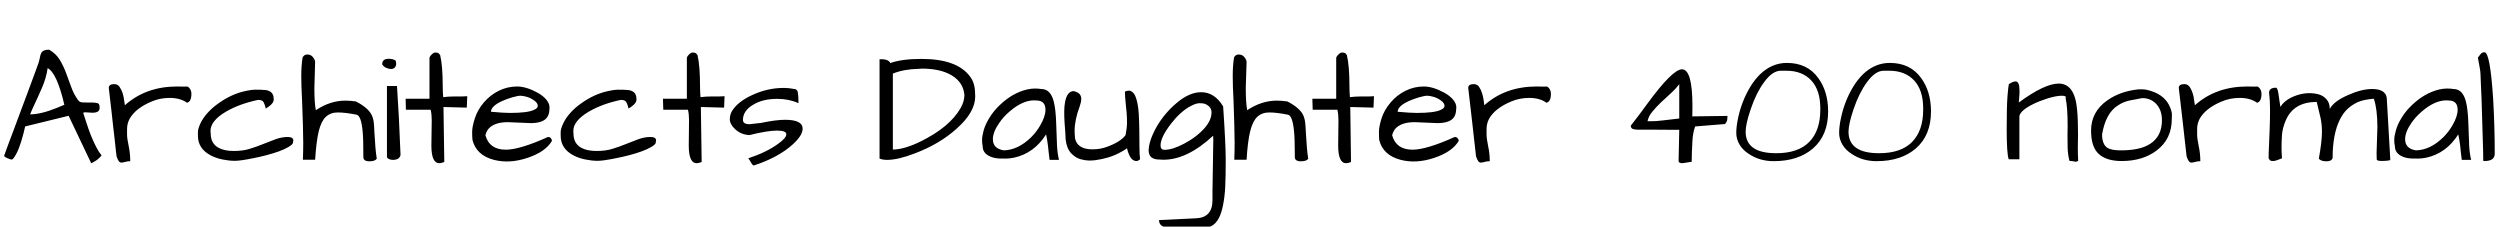 <svg xmlns="http://www.w3.org/2000/svg" xmlns:xlink="http://www.w3.org/1999/xlink" width="367.945" height="33.352"><path fill="black" d="M12.87 15.09L12.87 15.09L13.52 15.09Q13.92 15.09 14.29 15.16Q14.65 15.23 14.65 15.68L14.65 15.68Q14.81 16.62 13.55 16.59L13.55 16.59Q13.20 16.57 12.90 16.55Q12.61 16.52 12.42 16.54Q12.23 16.55 12.26 16.66L12.26 16.66Q12.49 17.34 12.76 18.19Q13.03 19.03 13.36 19.88L13.36 19.88Q14.20 21.96 14.95 22.88L14.95 22.88Q14.55 23.37 14.03 23.70Q13.50 24.02 13.46 24.02Q13.43 24.02 13.41 24L13.41 24L10.10 17.04L3.70 18.61L3.47 19.59Q2.79 22.29 1.95 23.34L1.95 23.34Q1.80 23.58 1.36 23.39L1.36 23.39Q0.61 23.11 0.61 22.92L0.61 22.92Q0.61 22.88 1.10 21.56Q1.59 20.25 2.10 18.90Q2.60 17.55 3.15 16.08Q3.70 14.60 4.20 13.27Q4.69 11.93 5.09 10.86Q5.48 9.80 5.65 9.32Q5.81 8.84 5.87 8.47Q5.93 8.11 6.05 7.85L6.05 7.85Q6.28 7.31 7.22 7.31L7.22 7.31Q8.23 7.88 8.78 8.78Q9.33 9.68 9.71 10.71Q10.10 11.74 10.48 12.80Q10.85 13.85 11.48 14.72L11.48 14.72Q11.70 15.05 12.12 15.07Q12.54 15.09 12.87 15.09ZM7.01 10.03L7.01 10.03Q6.82 11.46 6.16 12.96Q5.51 14.46 5.11 15.29Q4.71 16.13 4.43 16.83L4.43 16.83Q6.02 16.83 8.34 15.89L8.34 15.89Q8.93 15.63 9.47 15.42L9.47 15.42Q8.37 10.71 7.01 10.03ZM27.52 15.12L27.52 15.12Q26.53 14.41 24.98 14.41L24.98 14.41Q23.53 14.41 22.29 14.95L22.29 14.95Q19.95 15.94 19.08 17.48L19.08 17.48Q18.70 18.19 18.70 18.98L18.70 18.98Q18.70 19.13 18.70 19.77Q18.70 20.41 18.94 21.50Q19.17 22.59 19.17 23.72L19.17 23.72Q18.68 23.74 18.38 23.84Q18.07 23.93 17.86 23.93Q17.65 23.93 17.50 23.74Q17.34 23.55 17.16 23.02L17.16 23.02Q17.13 22.88 17.06 22.22Q16.99 21.56 16.89 20.63Q16.78 19.69 16.65 18.57Q16.52 17.46 16.41 16.38L16.41 16.38Q16.15 14.04 16.01 12.94L16.01 12.94Q16.01 12.38 16.83 12.38L16.83 12.38Q17.32 12.38 17.60 12.79Q17.88 13.20 18.05 13.72Q18.21 14.25 18.27 14.77Q18.33 15.28 18.38 15.49L18.38 15.49Q21.47 12.73 26.06 12.73L26.06 12.73Q26.58 12.73 27.14 12.75L27.14 12.75Q27.28 12.73 27.49 12.73Q27.70 12.73 27.91 13.01L27.91 13.01Q28.17 13.34 28.17 13.80L28.17 13.80Q28.17 14.98 27.52 15.12ZM38.73 21.20Q39.68 20.81 40.59 20.48Q41.51 20.16 42.34 20.16Q43.17 20.16 43.17 20.67L43.17 20.67Q43.17 20.79 43.11 21.04Q43.05 21.28 42.48 21.62Q41.91 21.96 41.07 22.27Q40.24 22.57 39.26 22.83Q38.27 23.09 37.34 23.27L37.34 23.27Q35.39 23.67 34.57 23.67Q33.75 23.67 32.80 23.48Q31.85 23.30 31.03 22.88L31.03 22.88Q29.13 21.89 29.13 19.97L29.13 19.97Q29.13 19.83 29.13 19.41Q29.13 18.98 29.48 18.20Q29.84 17.41 30.54 16.63Q31.24 15.84 32.18 15.19L32.18 15.19Q34.15 13.78 36.30 13.36L36.30 13.36Q37.05 13.20 37.56 13.20Q38.06 13.20 38.39 13.21Q38.72 13.22 39.07 13.25Q39.42 13.29 39.68 13.43L39.68 13.43Q40.29 13.73 40.29 14.63L40.29 14.63Q40.29 15.19 39.49 15.73L39.49 15.73Q39.28 15.87 39.12 15.98L39.12 15.98Q39 15.45 38.81 15.07Q38.63 14.70 37.99 14.70L37.99 14.70Q35.23 15.28 33.23 16.45L33.23 16.45Q30.98 17.79 30.98 19.27L30.98 19.27Q30.98 19.43 31.01 19.62L31.01 19.62Q31.01 21.12 32.16 21.75L32.16 21.75Q33.02 22.22 34.39 22.22Q35.77 22.22 36.77 21.90Q37.78 21.59 38.73 21.20ZM55.45 23.34L55.45 23.34Q55.24 23.74 54.36 23.74Q53.48 23.74 53.48 23.11L53.48 23.11Q53.48 20.34 53.37 19.31L53.37 19.31Q53.16 17.04 52.48 16.88L52.48 16.88Q50.79 16.55 49.72 16.55Q48.66 16.55 47.96 17.19Q47.27 17.84 46.91 19.32Q46.55 20.81 46.38 23.51L46.38 23.51L44.58 23.51Q44.63 22.17 44.63 21.02Q44.63 19.88 44.58 18.29Q44.53 16.71 44.46 14.84L44.46 14.84Q44.34 12.68 44.34 11.19Q44.34 9.70 44.53 8.46L44.53 8.46Q44.77 8.02 45.21 8.02L45.21 8.02Q45.75 8.02 46.05 8.40Q46.36 8.79 46.38 9.09L46.38 9.09L46.27 12.96Q46.27 15.14 46.48 16.22L46.48 16.22Q48.59 14.81 50.84 14.81L50.84 14.81Q51.56 14.81 52.38 14.93L52.38 14.93Q54.14 15.84 54.68 16.88L54.68 16.88Q54.94 17.41 55.01 18.02Q55.08 18.63 55.10 19.41L55.10 19.41Q55.24 22.08 55.45 23.34ZM56.95 12.66L58.43 12.66Q58.73 17.04 58.95 22.80L58.95 22.80Q58.80 23.53 57.82 23.53L57.82 23.53Q57.56 23.53 57.29 23.43Q57.02 23.32 56.95 23.13L56.95 23.13L56.95 12.66ZM56.25 9.47L56.25 9.47Q56.25 8.65 57.21 8.65L57.21 8.65Q57.84 8.65 58.24 8.93L58.24 8.93Q58.31 9.19 58.31 9.43Q58.31 9.68 58.13 9.91L58.13 9.91Q57.94 10.15 57.56 10.15Q57.19 10.15 56.81 9.97Q56.44 9.80 56.25 9.47ZM63.49 21.42L63.49 21.42L63.54 17.67Q63.54 16.78 63.38 16.15L63.38 16.15L59.74 16.15L59.70 14.53L63.21 14.53L63.21 8.48Q63.28 8.27 63.49 8.06L63.49 8.06Q63.82 7.73 64.04 7.73Q64.27 7.73 64.43 7.78Q64.59 7.83 64.78 8.11L64.78 8.11Q65.16 9.66 65.16 12.77L65.16 12.77Q65.16 13.55 65.23 14.30L65.23 14.30Q65.98 14.20 66.73 14.20L66.73 14.20Q66.73 14.20 67.95 14.20L67.95 14.20Q68.39 14.20 68.77 14.16L68.77 14.16L68.70 15.84L65.27 15.75L65.39 23.84Q64.97 24.02 64.66 24.02L64.66 24.02Q63.49 24.02 63.49 21.42ZM74.44 22.03L74.44 22.03Q76.50 22.03 80.65 20.16L80.65 20.16Q80.91 20.16 81.07 20.33Q81.23 20.51 81.23 20.74L81.23 20.74Q80.30 22.34 77.65 23.23Q75 24.12 72.70 23.53L72.70 23.53Q70.10 22.85 69.54 20.60L69.54 20.60Q69.49 20.16 69.49 19.41Q69.49 18.66 69.88 17.43Q70.27 16.20 71.20 15.09Q72.14 13.99 73.41 13.36Q74.67 12.73 76.10 12.73L76.10 12.73Q77.46 12.73 79.15 13.66L79.15 13.66Q79.95 14.11 80.41 14.67Q80.88 15.23 80.88 15.82L80.88 15.82Q80.88 15.98 80.86 16.15L80.86 16.15Q80.81 17.58 79.48 17.95L79.48 17.95Q78.89 18.12 78.12 18.12L78.12 18.12L74.74 17.98Q73.05 17.98 72.16 18.70L72.16 18.70Q71.65 19.10 71.44 19.90L71.44 19.90Q72.02 22.03 74.44 22.03ZM78.62 14.79Q78.09 14.41 77.53 14.25Q76.97 14.09 76.59 14.09Q76.22 14.09 75.38 14.33Q74.53 14.58 73.88 14.88L73.88 14.88Q72.26 15.63 72.26 16.45L72.26 16.45Q74.13 16.62 75.07 16.62L75.07 16.62Q77.67 16.62 78.59 16.17L78.59 16.17Q79.15 15.94 79.15 15.59L79.15 15.59Q79.15 15.16 78.62 14.79ZM92.12 21.20Q93.07 20.81 93.98 20.48Q94.90 20.16 95.73 20.16Q96.56 20.16 96.56 20.67L96.56 20.67Q96.56 20.79 96.50 21.04Q96.45 21.28 95.87 21.62Q95.30 21.96 94.46 22.27Q93.63 22.57 92.65 22.83Q91.66 23.09 90.73 23.27L90.73 23.27Q88.78 23.67 87.96 23.67Q87.14 23.67 86.19 23.48Q85.24 23.30 84.42 22.88L84.42 22.88Q82.52 21.89 82.52 19.97L82.52 19.97Q82.52 19.83 82.52 19.41Q82.52 18.98 82.88 18.20Q83.23 17.41 83.93 16.63Q84.63 15.84 85.57 15.19L85.57 15.19Q87.54 13.78 89.70 13.36L89.70 13.36Q90.45 13.20 90.95 13.20Q91.45 13.20 91.78 13.21Q92.11 13.22 92.46 13.25Q92.81 13.29 93.07 13.43L93.07 13.43Q93.68 13.73 93.68 14.63L93.68 14.63Q93.68 15.19 92.88 15.73L92.88 15.73Q92.67 15.87 92.51 15.98L92.51 15.98Q92.39 15.45 92.20 15.07Q92.02 14.70 91.38 14.70L91.38 14.70Q88.62 15.28 86.63 16.45L86.63 16.45Q84.38 17.79 84.38 19.27L84.38 19.27Q84.38 19.43 84.40 19.62L84.40 19.62Q84.40 21.12 85.55 21.75L85.55 21.75Q86.41 22.22 87.79 22.22Q89.16 22.22 90.16 21.90Q91.17 21.59 92.12 21.20ZM101.37 21.42L101.37 21.42L101.41 17.67Q101.41 16.78 101.25 16.15L101.25 16.15L97.62 16.15L97.57 14.53L101.09 14.53L101.09 8.48Q101.16 8.27 101.37 8.06L101.37 8.06Q101.70 7.73 101.92 7.73Q102.14 7.73 102.30 7.78Q102.47 7.83 102.66 8.11L102.66 8.11Q103.03 9.66 103.03 12.77L103.03 12.77Q103.03 13.55 103.10 14.30L103.10 14.30Q103.85 14.20 104.60 14.20L104.60 14.20Q104.60 14.20 105.82 14.20L105.82 14.20Q106.27 14.20 106.64 14.16L106.64 14.16L106.57 15.84L103.15 15.75L103.27 23.84Q102.84 24.02 102.54 24.02L102.54 24.02Q101.37 24.02 101.37 21.42ZM115.55 17.63L115.55 17.63Q118.13 17.63 118.13 18.94L118.13 18.94Q118.13 19.92 116.70 21.23L116.70 21.23Q114.56 23.18 110.95 24.35L110.95 24.35Q110.79 24.35 110.59 24.02Q110.39 23.70 110.29 23.52Q110.18 23.34 110.13 23.30L110.13 23.30Q112.83 22.41 114.56 21.14L114.56 21.14Q115.73 20.30 115.73 19.76Q115.73 19.22 114.35 19.22Q112.97 19.22 110.30 19.88L110.30 19.88Q109.08 19.83 108.19 19.01L108.19 19.01Q107.41 18.28 107.41 17.54Q107.41 16.80 107.84 16.18Q108.26 15.56 108.96 15.02Q109.66 14.48 110.60 14.04L110.60 14.04Q112.90 12.94 115.36 12.94L115.36 12.94Q116.09 12.94 116.77 13.08L116.77 13.08Q117.33 13.08 117.42 13.57Q117.52 14.06 117.52 15.19L117.52 15.19Q116.13 14.55 114.40 14.55L114.40 14.55Q112.24 14.55 110.84 15.42L110.84 15.42Q109.38 16.27 109.34 17.63L109.34 17.63Q109.34 18.28 110.30 18.28L110.30 18.28L112.01 18.09Q114.21 17.63 115.55 17.63ZM131.02 9.28L131.02 9.28Q132.75 8.67 135.61 8.67L135.61 8.67Q140.84 8.67 142.76 11.25L142.76 11.25Q143.51 12.23 143.51 13.76L143.51 13.76Q143.53 13.97 143.53 14.18L143.53 14.18Q143.53 16.52 140.79 18.94L140.79 18.94Q138.28 21.21 134.60 22.59L134.60 22.59Q132.16 23.53 130.57 23.53L130.57 23.53Q129.91 23.53 129.45 23.34L129.45 23.34L129.45 8.72L129.77 8.72Q130.31 8.72 130.64 8.89Q130.97 9.07 131.02 9.28ZM141.94 13.95L141.94 13.95Q141.73 11.86 139.62 10.85L139.62 10.85Q138.05 10.10 135.68 10.10L135.68 10.10L135.26 10.13Q133.03 10.17 131.41 10.83L131.41 10.83L131.41 22.01Q133.05 22.01 135.52 20.81L135.52 20.81Q139.78 18.70 141.38 15.91L141.38 15.91Q141.94 14.93 141.94 13.95ZM153.96 19.78L153.96 19.78Q152.20 22.55 149.27 23.20L149.27 23.20Q148.59 23.34 148.04 23.34Q147.49 23.34 147.13 23.33Q146.77 23.32 146.32 23.23Q145.88 23.13 145.50 22.92L145.50 22.92Q144.63 22.43 144.63 21.54L144.63 21.54Q144.54 21.12 144.54 20.59Q144.54 20.06 144.77 19.20Q145.01 18.33 145.63 17.32Q146.25 16.31 147.14 15.47L147.14 15.47Q148.99 13.69 151.15 13.17L151.15 13.17Q151.78 13.03 152.31 13.03Q152.84 13.03 153.26 13.10L153.26 13.10Q154.62 13.10 155.09 14.95L155.09 14.95Q155.39 16.13 155.45 18.22Q155.51 20.32 155.57 21.46Q155.63 22.59 155.86 23.53L155.86 23.53L154.48 23.53Q154.38 22.90 154.34 22.41Q154.29 21.91 154.24 21.49L154.24 21.49Q154.13 20.51 153.96 19.78ZM153.87 16.15L153.87 16.15Q153.87 14.79 152.53 14.79L152.53 14.79Q152.37 14.77 152.20 14.77L152.20 14.77Q150.49 14.77 148.59 16.41L148.59 16.41Q147.70 17.16 147.07 18.09L147.07 18.09Q146.13 19.43 146.13 20.48L146.13 20.48Q146.13 21.87 147.73 22.13L147.73 22.13Q149.84 22.08 151.76 20.20L151.76 20.20Q152.58 19.38 153.12 18.42L153.12 18.42Q153.87 17.13 153.87 16.15ZM156.84 20.55L156.84 20.55Q156.84 20.18 156.79 19.51Q156.73 18.84 156.68 18.05Q156.63 17.25 156.63 16.43Q156.63 15.61 156.77 14.93L156.77 14.93Q157.08 13.41 158.04 13.41L158.04 13.41Q158.70 13.59 158.92 13.88Q159.14 14.16 159.14 14.57Q159.14 14.98 158.93 15.59L158.93 15.59Q158.16 17.63 158.16 19.27L158.16 19.27Q158.16 19.80 158.23 20.41L158.23 20.41Q158.60 21.98 160.80 21.98L160.80 21.98Q161.95 21.98 162.98 21.59L162.98 21.59Q164.95 20.86 165.66 19.88L165.66 19.88Q165.87 18.80 165.87 17.99Q165.87 17.18 165.81 16.55Q165.75 15.91 165.67 15.15Q165.59 14.39 165.56 13.48L165.56 13.48Q165.87 13.34 166.16 13.34Q166.45 13.34 166.77 13.64Q167.09 13.95 167.31 14.79Q167.53 15.63 167.60 16.77Q167.67 17.91 167.68 19.13Q167.70 20.34 167.70 21.48Q167.70 22.62 167.79 23.44L167.79 23.44Q167.51 23.70 167.25 23.70L167.25 23.70Q166.31 23.70 165.87 21.82L165.87 21.82Q165.56 22.08 164.84 22.45L164.84 22.45Q163.29 23.30 161.18 23.58L161.18 23.58Q160.78 23.63 160.29 23.63Q159.80 23.63 159.06 23.44Q158.32 23.25 157.66 22.57Q157.01 21.89 156.84 20.55ZM175.92 33.70L175.92 33.70L175.59 33.68Q174.89 33.68 174.09 33.77L174.09 33.77L173.20 33.77Q171.80 33.77 171 33.23L171 33.23Q170.58 32.95 170.58 32.39L170.58 32.39L175.97 32.13Q178.45 32.06 178.45 29.46L178.45 29.46Q178.45 29.37 178.45 29.14Q178.45 28.92 178.45 28.17L178.45 28.17L178.57 20.63Q178.57 20.23 178.55 19.97L178.55 19.97Q174.75 23.51 171.23 23.51L171.23 23.51Q170.93 23.51 170.63 23.48L170.63 23.48Q169.05 23.48 169.05 22.10L169.05 22.10Q169.10 21.02 169.69 19.72Q170.27 18.42 171.20 17.21Q172.13 16.01 173.30 15.05L173.30 15.05Q175.10 13.57 176.79 13.57L176.79 13.57Q178.76 13.57 180.02 15.66L180.02 15.66Q180.40 21.23 180.40 23.58Q180.40 25.92 180.33 27.42Q180.26 28.92 180.01 30.16Q179.77 31.41 179.37 32.13Q178.97 32.86 178.43 33.19L178.43 33.19Q177.54 33.70 175.92 33.70ZM177.33 15.28L177.33 15.28Q177.05 15.19 176.54 15.19Q176.04 15.19 175.24 15.61Q174.45 16.03 173.72 16.70Q172.99 17.37 172.36 18.19L172.36 18.19Q170.81 20.20 170.81 21.40L170.81 21.40Q170.81 21.77 171.02 21.96L171.02 21.96Q171.19 22.05 171.43 22.05Q171.68 22.05 172.15 21.97Q172.62 21.89 173.43 21.55Q174.23 21.21 175.10 20.67Q175.97 20.13 176.67 19.48L176.67 19.48Q178.31 17.98 178.31 16.55L178.31 16.55Q178.31 15.68 177.33 15.28ZM192.54 23.34L192.54 23.34Q192.33 23.74 191.45 23.74Q190.57 23.74 190.57 23.11L190.57 23.11Q190.57 20.34 190.45 19.31L190.45 19.31Q190.24 17.04 189.56 16.88L189.56 16.88Q187.88 16.55 186.81 16.55Q185.74 16.55 185.05 17.19Q184.36 17.84 184.00 19.32Q183.63 20.81 183.47 23.51L183.47 23.51L181.66 23.51Q181.71 22.17 181.71 21.02Q181.71 19.88 181.66 18.29Q181.62 16.71 181.55 14.84L181.55 14.84Q181.43 12.68 181.43 11.19Q181.43 9.70 181.62 8.46L181.62 8.46Q181.85 8.02 182.30 8.02L182.30 8.02Q182.84 8.02 183.14 8.40Q183.45 8.79 183.47 9.09L183.47 9.09L183.35 12.96Q183.35 15.14 183.56 16.22L183.56 16.22Q185.67 14.81 187.92 14.81L187.92 14.81Q188.65 14.81 189.47 14.93L189.47 14.93Q191.23 15.84 191.77 16.88L191.77 16.88Q192.02 17.41 192.09 18.02Q192.16 18.63 192.19 19.41L192.19 19.41Q192.33 22.08 192.54 23.34ZM196.95 21.42L196.95 21.42L196.99 17.67Q196.99 16.78 196.83 16.15L196.83 16.15L193.20 16.15L193.15 14.53L196.66 14.53L196.66 8.48Q196.73 8.27 196.95 8.06L196.95 8.06Q197.27 7.73 197.50 7.73Q197.72 7.73 197.88 7.78Q198.05 7.83 198.23 8.11L198.23 8.11Q198.61 9.66 198.61 12.77L198.61 12.77Q198.61 13.55 198.68 14.30L198.68 14.30Q199.43 14.20 200.18 14.20L200.18 14.20Q200.18 14.20 201.40 14.20L201.40 14.20Q201.84 14.20 202.22 14.16L202.22 14.16L202.15 15.84L198.73 15.75L198.84 23.84Q198.42 24.02 198.12 24.02L198.12 24.02Q196.95 24.02 196.95 21.42ZM207.89 22.03L207.89 22.03Q209.95 22.03 214.10 20.16L214.10 20.16Q214.36 20.16 214.52 20.33Q214.69 20.51 214.69 20.74L214.69 20.74Q213.75 22.34 211.10 23.23Q208.45 24.12 206.16 23.53L206.16 23.53Q203.55 22.85 202.99 20.60L202.99 20.60Q202.95 20.16 202.95 19.41Q202.95 18.66 203.33 17.43Q203.72 16.20 204.66 15.09Q205.59 13.99 206.86 13.36Q208.13 12.73 209.55 12.73L209.55 12.73Q210.91 12.73 212.60 13.66L212.60 13.66Q213.40 14.11 213.87 14.67Q214.34 15.23 214.34 15.82L214.34 15.82Q214.34 15.98 214.31 16.15L214.31 16.15Q214.27 17.58 212.93 17.95L212.93 17.95Q212.34 18.12 211.57 18.12L211.57 18.12L208.20 17.98Q206.51 17.98 205.62 18.70L205.62 18.70Q205.10 19.10 204.89 19.90L204.89 19.90Q205.48 22.03 207.89 22.03ZM212.07 14.79Q211.55 14.41 210.98 14.25Q210.42 14.09 210.05 14.09Q209.67 14.09 208.83 14.33Q207.98 14.58 207.33 14.88L207.33 14.88Q205.71 15.63 205.71 16.45L205.71 16.45Q207.59 16.62 208.52 16.62L208.52 16.62Q211.13 16.62 212.04 16.17L212.04 16.17Q212.60 15.94 212.60 15.59L212.60 15.59Q212.60 15.16 212.07 14.79ZM227.60 15.12L227.60 15.12Q226.62 14.41 225.07 14.41L225.07 14.41Q223.62 14.41 222.38 14.95L222.38 14.95Q220.03 15.94 219.16 17.48L219.16 17.48Q218.79 18.19 218.79 18.98L218.79 18.98Q218.79 19.13 218.79 19.77Q218.79 20.41 219.02 21.50Q219.26 22.59 219.26 23.72L219.26 23.72Q218.77 23.74 218.46 23.84Q218.16 23.93 217.95 23.93Q217.73 23.93 217.58 23.74Q217.43 23.55 217.24 23.02L217.24 23.02Q217.22 22.88 217.15 22.22Q217.08 21.56 216.97 20.63Q216.87 19.69 216.74 18.57Q216.61 17.46 216.49 16.38L216.49 16.38Q216.23 14.04 216.09 12.94L216.09 12.94Q216.09 12.38 216.91 12.38L216.91 12.38Q217.41 12.38 217.69 12.79Q217.97 13.20 218.13 13.72Q218.30 14.25 218.36 14.77Q218.41 15.28 218.46 15.49L218.46 15.49Q221.55 12.73 226.15 12.73L226.15 12.73Q226.66 12.73 227.23 12.75L227.23 12.75Q227.37 12.73 227.58 12.73Q227.79 12.73 228 13.01L228 13.01Q228.26 13.34 228.26 13.80L228.26 13.80Q228.26 14.98 227.60 15.12ZM248.98 23.81L247.62 24.02Q247.13 24.02 247.05 23.74L247.05 23.74L247.15 19.10L245.44 19.10L242.63 19.08L240.94 19.08Q240.63 19.08 240.33 18.98Q240.02 18.89 240.02 18.49L240.02 18.49Q241.27 16.90 242.44 15.28L242.44 15.28Q246.16 10.20 247.55 10.20L247.55 10.20Q249.09 10.20 249.09 15.63L249.09 15.63Q249.09 16.34 249.07 17.13L249.07 17.13L254.25 17.06Q254.25 17.67 254.10 17.95Q253.95 18.23 253.83 18.26L253.83 18.26L249.49 18.61Q249.16 19.52 249.09 20.67L249.09 20.67Q248.98 22.55 248.98 23.81L248.98 23.81ZM247.15 17.44L247.15 12.38Q246.63 13.08 245.89 13.75Q245.16 14.41 244.45 15.08Q243.75 15.75 243.19 16.43Q242.63 17.11 242.48 17.84L242.48 17.84Q242.65 17.84 243.21 17.84Q243.77 17.84 244.83 17.71Q245.88 17.58 247.15 17.44L247.15 17.44ZM257.37 22.64L257.37 22.64Q256.52 22.10 256.03 21.29Q255.54 20.48 255.54 19.55Q255.54 18.61 255.82 17.32Q256.10 16.03 256.54 14.93Q256.97 13.83 257.59 12.80Q258.21 11.77 259.01 10.97L259.01 10.97Q260.77 9.26 262.99 9.26L262.99 9.26Q265.99 9.26 267.59 11.46L267.59 11.46Q269.06 13.45 269.06 16.41L269.06 16.41Q269.06 19.90 266.84 21.84L266.84 21.84Q264.66 23.72 261.05 23.72L261.05 23.72Q258.96 23.72 257.37 22.64ZM256.92 19.38L256.92 19.38Q256.92 22.55 261.42 22.55L261.42 22.55Q264.66 22.55 266.29 20.88Q267.91 19.22 267.91 16.15L267.91 16.15Q267.91 16.05 267.91 15.96L267.91 15.96Q267.91 13.27 266.58 11.84Q265.24 10.41 262.92 10.41L262.92 10.41Q262.66 10.41 262.46 10.41Q262.27 10.41 262.10 10.41L262.10 10.41Q260.86 10.41 259.64 12.09L259.64 12.09Q258.49 13.64 257.67 16.05L257.67 16.05Q256.92 18.26 256.92 19.38ZM272.51 22.64L272.51 22.64Q271.66 22.10 271.17 21.29Q270.68 20.48 270.68 19.55Q270.68 18.61 270.96 17.32Q271.24 16.03 271.68 14.93Q272.11 13.83 272.73 12.80Q273.35 11.77 274.15 10.97L274.15 10.97Q275.91 9.26 278.13 9.26L278.13 9.26Q281.13 9.26 282.73 11.46L282.73 11.46Q284.20 13.45 284.20 16.41L284.20 16.41Q284.20 19.90 281.98 21.84L281.98 21.84Q279.80 23.72 276.19 23.72L276.19 23.72Q274.10 23.72 272.51 22.64ZM272.06 19.38L272.06 19.38Q272.06 22.55 276.56 22.55L276.56 22.55Q279.80 22.55 281.43 20.88Q283.05 19.22 283.05 16.15L283.05 16.15Q283.05 16.05 283.05 15.96L283.05 15.96Q283.05 13.27 281.72 11.84Q280.38 10.41 278.06 10.41L278.06 10.41Q277.80 10.41 277.61 10.41Q277.41 10.41 277.24 10.41L277.24 10.41Q276 10.41 274.78 12.09L274.78 12.09Q273.63 13.64 272.81 16.05L272.81 16.05Q272.06 18.26 272.06 19.38ZM304.29 19.97L304.31 18.54Q304.31 15.75 304.01 14.44L304.01 14.44Q304.20 14.09 303.45 14.09L303.45 14.09Q302.65 14.09 301.38 14.48Q300.12 14.88 299.32 15.28L299.32 15.28Q297.42 16.20 297.21 17.06L297.21 17.06L297.21 23.44L295.64 23.44Q295.34 22.64 295.34 18.96L295.34 18.96Q295.34 15.68 295.46 14.13Q295.59 12.59 295.66 12.38L295.66 12.38Q296.27 11.98 296.65 11.98L296.65 11.98Q297.23 11.98 297.23 13.36L297.23 13.36Q297.23 13.90 297.18 14.40Q297.12 14.91 297.12 15.09L297.12 15.09Q300.91 12.30 303 12.30L303 12.30Q305.37 12.30 305.70 16.13L305.70 16.13Q305.84 17.46 305.84 19.83L305.84 19.83L305.81 21.68Q305.81 22.71 305.86 23.67L305.86 23.67Q305.63 23.81 305.48 23.81L305.48 23.81Q305.41 23.79 305.18 23.74Q304.95 23.70 304.57 23.67L304.57 23.67Q304.34 22.73 304.31 21.76Q304.29 20.79 304.29 19.97L304.29 19.97ZM307.76 19.22L307.76 19.22Q307.76 16.45 310.15 14.77L310.15 14.77Q312.05 13.43 314.72 13.15L314.72 13.15Q314.86 13.15 315.38 13.15Q315.89 13.15 316.76 13.45L316.76 13.45Q318.68 14.11 319.38 15.77L319.38 15.77Q319.66 16.43 319.66 16.89Q319.66 17.34 319.64 17.53L319.64 17.53Q319.64 20.46 317.41 22.15L317.41 22.15Q315.35 23.70 312.26 23.70L312.26 23.70Q310.03 23.70 308.89 22.66Q307.76 21.63 307.76 19.22ZM309.38 19.78L309.38 19.78Q309.38 21.23 310.15 21.75L310.15 21.75Q310.73 22.13 312.12 22.13Q313.50 22.13 314.55 21.91Q315.61 21.70 316.43 21.19L316.43 21.19Q318.19 20.06 318.19 17.70L318.19 17.70Q318.19 16.29 317.44 15.40L317.44 15.40Q316.62 14.44 315.28 14.44L315.28 14.44Q314.37 14.60 313.44 14.79Q312.52 14.98 311.70 15.52L311.70 15.52Q309.91 16.66 309.38 19.78ZM332.18 15.12L332.18 15.12Q331.20 14.41 329.65 14.41L329.65 14.41Q328.20 14.41 326.95 14.95L326.95 14.95Q324.61 15.94 323.74 17.48L323.74 17.48Q323.37 18.19 323.37 18.98L323.37 18.98Q323.37 19.13 323.37 19.77Q323.37 20.41 323.60 21.50Q323.84 22.59 323.84 23.72L323.84 23.72Q323.34 23.74 323.04 23.84Q322.73 23.93 322.52 23.93Q322.31 23.93 322.16 23.74Q322.01 23.55 321.82 23.02L321.82 23.02Q321.80 22.88 321.73 22.22Q321.66 21.56 321.55 20.63Q321.45 19.69 321.32 18.57Q321.19 17.46 321.07 16.38L321.07 16.38Q320.81 14.04 320.67 12.94L320.67 12.94Q320.67 12.38 321.49 12.38L321.49 12.38Q321.98 12.38 322.27 12.79Q322.55 13.20 322.71 13.72Q322.88 14.25 322.93 14.77Q322.99 15.28 323.04 15.49L323.04 15.49Q326.13 12.73 330.73 12.73L330.73 12.73Q331.24 12.73 331.80 12.75L331.80 12.75Q331.95 12.73 332.16 12.73Q332.37 12.73 332.58 13.01L332.58 13.01Q332.84 13.34 332.84 13.80L332.84 13.80Q332.84 14.98 332.18 15.12ZM335.86 23.30L335.86 23.30Q334.90 23.70 334.58 23.70Q334.27 23.70 334.15 23.63Q334.03 23.55 333.89 23.30L333.89 23.30Q333.89 22.52 333.95 21.35Q334.01 20.18 334.05 18.84Q334.10 17.51 334.10 16.15Q334.10 14.79 333.96 13.66L333.96 13.66Q333.96 12.91 334.97 12.91L334.97 12.91Q335.20 12.91 335.33 13.76Q335.46 14.60 335.52 15.07Q335.58 15.54 335.63 15.75L335.63 15.75Q336.23 14.65 338.04 14.02L338.04 14.02Q339 13.71 339.84 13.71Q340.69 13.71 341.33 13.91Q341.98 14.11 342.43 14.64Q342.89 15.16 342.89 16.03L342.89 16.03Q343.50 14.88 345.63 13.97L345.63 13.97Q347.58 13.10 349.13 13.10L349.13 13.10Q351.35 13.10 351.30 14.79L351.30 14.79L351.80 23.51Q351.80 23.63 351.12 23.67L351.12 23.67Q349.80 23.77 349.80 23.44L349.80 23.44Q349.78 22.97 349.78 22.50L349.78 22.50L349.90 18.73Q349.90 16.08 349.38 14.53L349.38 14.53Q347.84 14.65 347.00 15.04Q346.17 15.42 345.54 16.00Q344.91 16.57 344.41 17.53L344.41 17.53Q343.31 19.69 343.31 23.25L343.31 23.25Q343.17 23.74 342.40 23.74L342.40 23.74Q341.88 23.74 341.55 23.57Q341.23 23.39 341.30 23.25L341.30 23.25Q341.74 20.77 341.74 19.38L341.74 19.38Q341.74 18.28 341.52 17.29Q341.30 16.29 340.97 15L340.97 15Q337.59 15 336.42 17.70L336.42 17.70Q335.91 18.89 335.85 19.93Q335.79 20.98 335.79 21.71Q335.79 22.45 335.86 23.30ZM361.80 19.78L361.80 19.78Q360.05 22.55 357.12 23.20L357.12 23.20Q356.44 23.34 355.89 23.34Q355.34 23.34 354.97 23.33Q354.61 23.32 354.16 23.23Q353.72 23.13 353.34 22.92L353.34 22.92Q352.48 22.43 352.48 21.54L352.48 21.54Q352.38 21.12 352.38 20.59Q352.38 20.06 352.62 19.20Q352.85 18.33 353.47 17.32Q354.09 16.31 354.98 15.47L354.98 15.47Q356.84 13.69 358.99 13.17L358.99 13.17Q359.63 13.03 360.15 13.03Q360.68 13.03 361.10 13.10L361.10 13.10Q362.46 13.10 362.93 14.95L362.93 14.95Q363.23 16.13 363.29 18.22Q363.35 20.32 363.41 21.46Q363.47 22.59 363.70 23.53L363.70 23.53L362.32 23.53Q362.23 22.90 362.18 22.41Q362.13 21.91 362.09 21.49L362.09 21.49Q361.97 20.51 361.80 19.78ZM361.71 16.15L361.71 16.15Q361.71 14.79 360.38 14.79L360.38 14.79Q360.21 14.77 360.05 14.77L360.05 14.77Q358.34 14.77 356.44 16.41L356.44 16.41Q355.55 17.16 354.91 18.09L354.91 18.09Q353.98 19.43 353.98 20.48L353.98 20.48Q353.98 21.87 355.57 22.13L355.57 22.13Q357.68 22.08 359.60 20.20L359.60 20.20Q360.42 19.38 360.96 18.42L360.96 18.42Q361.71 17.13 361.71 16.15ZM365.23 14.58Q365.18 13.31 365.13 12.32Q365.09 11.32 365.07 10.84Q365.06 10.36 364.69 8.48L364.69 8.48Q364.90 8.20 365.10 7.95Q365.30 7.69 365.67 7.69L365.67 7.69Q366.49 7.69 366.94 14.60L366.94 14.60Q367.17 18.61 367.17 22.62L367.17 22.62Q367.17 23.70 365.67 23.70L365.67 23.70L365.48 23.67Q365.48 22.45 365.41 20.55Q365.34 18.66 365.31 17.25Q365.27 15.84 365.23 14.58Z"/></svg>